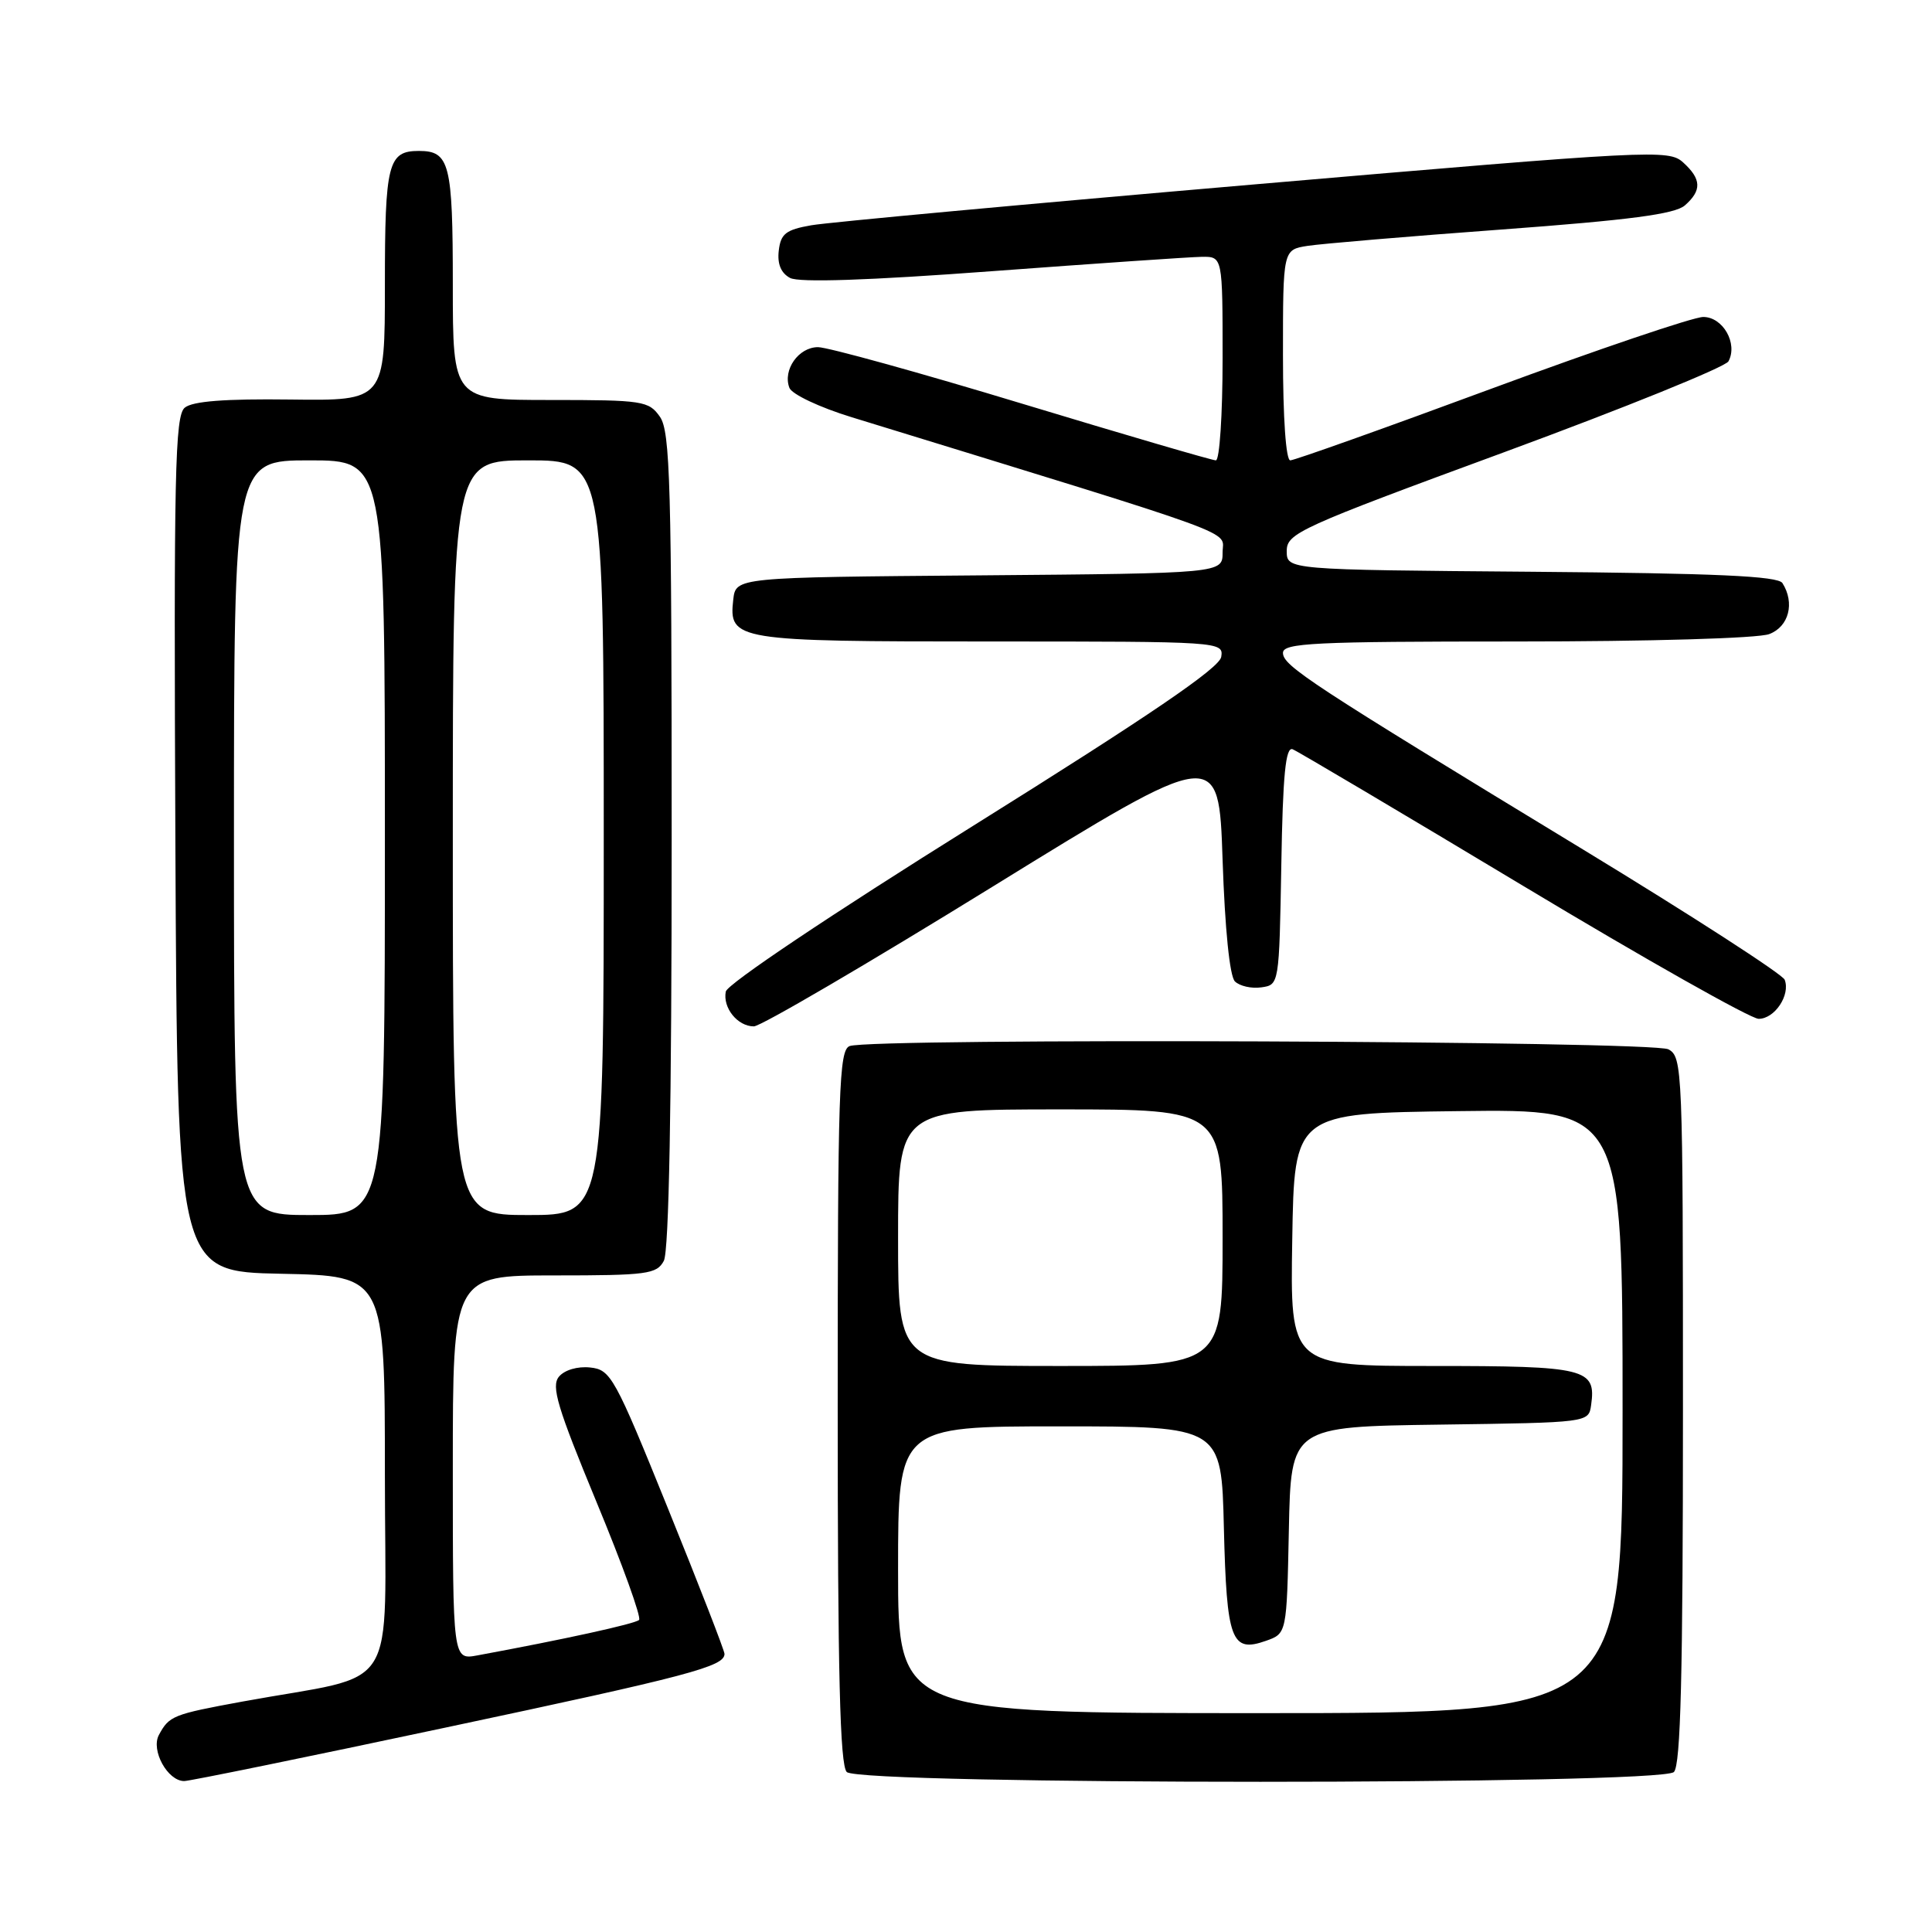 <?xml version="1.0" encoding="UTF-8" standalone="no"?>
<!DOCTYPE svg PUBLIC "-//W3C//DTD SVG 1.1//EN" "http://www.w3.org/Graphics/SVG/1.1/DTD/svg11.dtd" >
<svg xmlns="http://www.w3.org/2000/svg" xmlns:xlink="http://www.w3.org/1999/xlink" version="1.1" viewBox="0 0 256 256">
 <g >
 <path fill="currentColor"
d=" M 59.10 228.90 C 91.37 222.05 96.00 220.82 96.00 219.15 C 96.00 218.72 92.64 210.07 88.53 199.93 C 81.44 182.41 80.93 181.49 78.20 181.20 C 76.53 181.02 74.80 181.53 74.06 182.42 C 73.01 183.69 73.86 186.50 79.03 199.00 C 82.47 207.29 85.01 214.33 84.68 214.65 C 84.18 215.16 74.69 217.24 63.25 219.35 C 60.00 219.95 60.00 219.95 60.00 194.47 C 60.00 169.00 60.00 169.00 73.46 169.00 C 85.75 169.00 87.02 168.83 87.96 167.07 C 88.64 165.80 89.00 146.49 89.00 111.29 C 89.00 64.17 88.81 57.17 87.44 55.22 C 85.97 53.12 85.18 53.00 72.94 53.00 C 60.00 53.00 60.00 53.00 60.00 37.70 C 60.00 21.65 59.58 20.00 55.50 20.00 C 51.42 20.00 51.00 21.64 51.00 37.75 C 51.00 53.10 51.00 53.10 38.49 52.94 C 29.79 52.83 25.52 53.16 24.48 54.02 C 23.18 55.10 23.02 62.65 23.24 111.88 C 23.50 168.50 23.50 168.50 37.25 168.78 C 51.00 169.06 51.00 169.06 51.00 195.46 C 51.00 225.24 53.29 221.59 32.16 225.46 C 22.90 227.16 22.42 227.35 21.05 229.90 C 19.97 231.93 22.21 236.00 24.41 236.00 C 25.12 236.00 40.73 232.81 59.10 228.90 Z  M 221.80 234.80 C 222.70 233.90 223.00 221.87 223.00 186.84 C 223.00 141.62 222.94 140.04 221.07 139.04 C 218.98 137.92 115.44 137.51 112.58 138.61 C 111.17 139.15 111.00 144.30 111.00 186.41 C 111.00 221.78 111.30 233.90 112.20 234.80 C 113.93 236.53 220.07 236.53 221.80 234.80 Z  M 131.52 117.49 C 161.50 98.99 161.50 98.99 162.00 113.95 C 162.31 123.12 162.94 129.34 163.63 130.04 C 164.26 130.66 165.83 131.02 167.13 130.83 C 169.49 130.50 169.50 130.46 169.78 114.65 C 169.98 102.65 170.35 98.92 171.28 99.28 C 171.95 99.55 185.69 107.69 201.82 117.38 C 217.94 127.07 231.99 135.00 233.03 135.00 C 235.16 135.00 237.26 131.84 236.48 129.82 C 236.20 129.10 224.16 121.32 209.74 112.55 C 173.59 90.58 170.00 88.23 170.00 86.51 C 170.00 85.20 174.04 85.00 200.93 85.00 C 218.61 85.00 232.97 84.58 234.43 84.02 C 237.04 83.04 237.85 79.89 236.18 77.26 C 235.59 76.33 227.38 75.96 202.95 75.76 C 170.50 75.50 170.50 75.50 170.50 73.01 C 170.50 70.66 172.12 69.92 199.39 59.89 C 215.28 54.04 228.62 48.63 229.03 47.88 C 230.30 45.52 228.30 42.00 225.69 42.00 C 224.39 42.00 211.76 46.28 197.63 51.50 C 183.50 56.73 171.50 61.00 170.97 61.00 C 170.39 61.00 170.00 55.40 170.00 47.05 C 170.00 33.09 170.00 33.09 173.25 32.58 C 175.04 32.30 186.62 31.32 199.00 30.41 C 215.94 29.16 221.93 28.37 223.25 27.22 C 225.52 25.23 225.46 23.73 223.02 21.52 C 221.11 19.79 219.05 19.89 166.27 24.43 C 136.15 27.02 109.70 29.46 107.50 29.85 C 104.13 30.44 103.45 30.97 103.19 33.21 C 102.98 34.98 103.49 36.19 104.69 36.83 C 105.88 37.46 115.00 37.16 131.50 35.93 C 145.25 34.91 157.74 34.05 159.25 34.03 C 162.00 34.00 162.00 34.00 162.00 47.50 C 162.00 54.92 161.60 61.00 161.11 61.00 C 160.62 61.00 149.08 57.62 135.47 53.50 C 121.85 49.37 109.66 46.00 108.39 46.00 C 105.81 46.00 103.69 49.02 104.60 51.39 C 104.92 52.24 108.60 53.98 112.84 55.28 C 165.81 71.57 162.00 70.18 162.00 73.20 C 162.00 75.97 162.00 75.97 129.75 76.24 C 97.50 76.50 97.50 76.50 97.16 79.45 C 96.55 84.87 97.38 85.00 131.26 85.00 C 161.79 85.00 162.14 85.02 161.82 87.04 C 161.59 88.51 152.39 94.78 129.00 109.39 C 110.07 121.21 96.36 130.40 96.17 131.39 C 95.75 133.54 97.73 136.00 99.89 136.00 C 100.80 136.00 115.03 127.67 131.52 117.49 Z  M 31.00 111.00 C 31.00 61.00 31.00 61.00 41.00 61.00 C 51.00 61.00 51.00 61.00 51.00 111.00 C 51.00 161.00 51.00 161.00 41.00 161.00 C 31.00 161.00 31.00 161.00 31.00 111.00 Z  M 60.00 111.00 C 60.00 61.00 60.00 61.00 70.00 61.00 C 80.00 61.00 80.00 61.00 80.00 111.00 C 80.00 161.00 80.00 161.00 70.00 161.00 C 60.00 161.00 60.00 161.00 60.00 111.00 Z  M 119.00 208.00 C 119.00 189.00 119.00 189.00 140.42 189.00 C 161.85 189.00 161.85 189.00 162.17 202.45 C 162.54 217.38 163.15 219.04 167.74 217.42 C 170.50 216.45 170.50 216.45 170.78 202.75 C 171.06 189.04 171.06 189.04 190.78 188.77 C 210.50 188.50 210.50 188.50 210.83 186.19 C 211.52 181.33 210.19 181.00 189.85 181.00 C 170.95 181.00 170.95 181.00 171.23 164.25 C 171.50 147.50 171.50 147.50 193.25 147.23 C 215.00 146.96 215.00 146.96 215.00 186.98 C 215.00 227.00 215.00 227.00 167.00 227.00 C 119.00 227.00 119.00 227.00 119.00 208.00 Z  M 119.00 164.00 C 119.00 147.00 119.00 147.00 140.50 147.00 C 162.00 147.00 162.00 147.00 162.00 164.00 C 162.00 181.00 162.00 181.00 140.50 181.00 C 119.00 181.00 119.00 181.00 119.00 164.00 Z "/>
</g>
</svg>